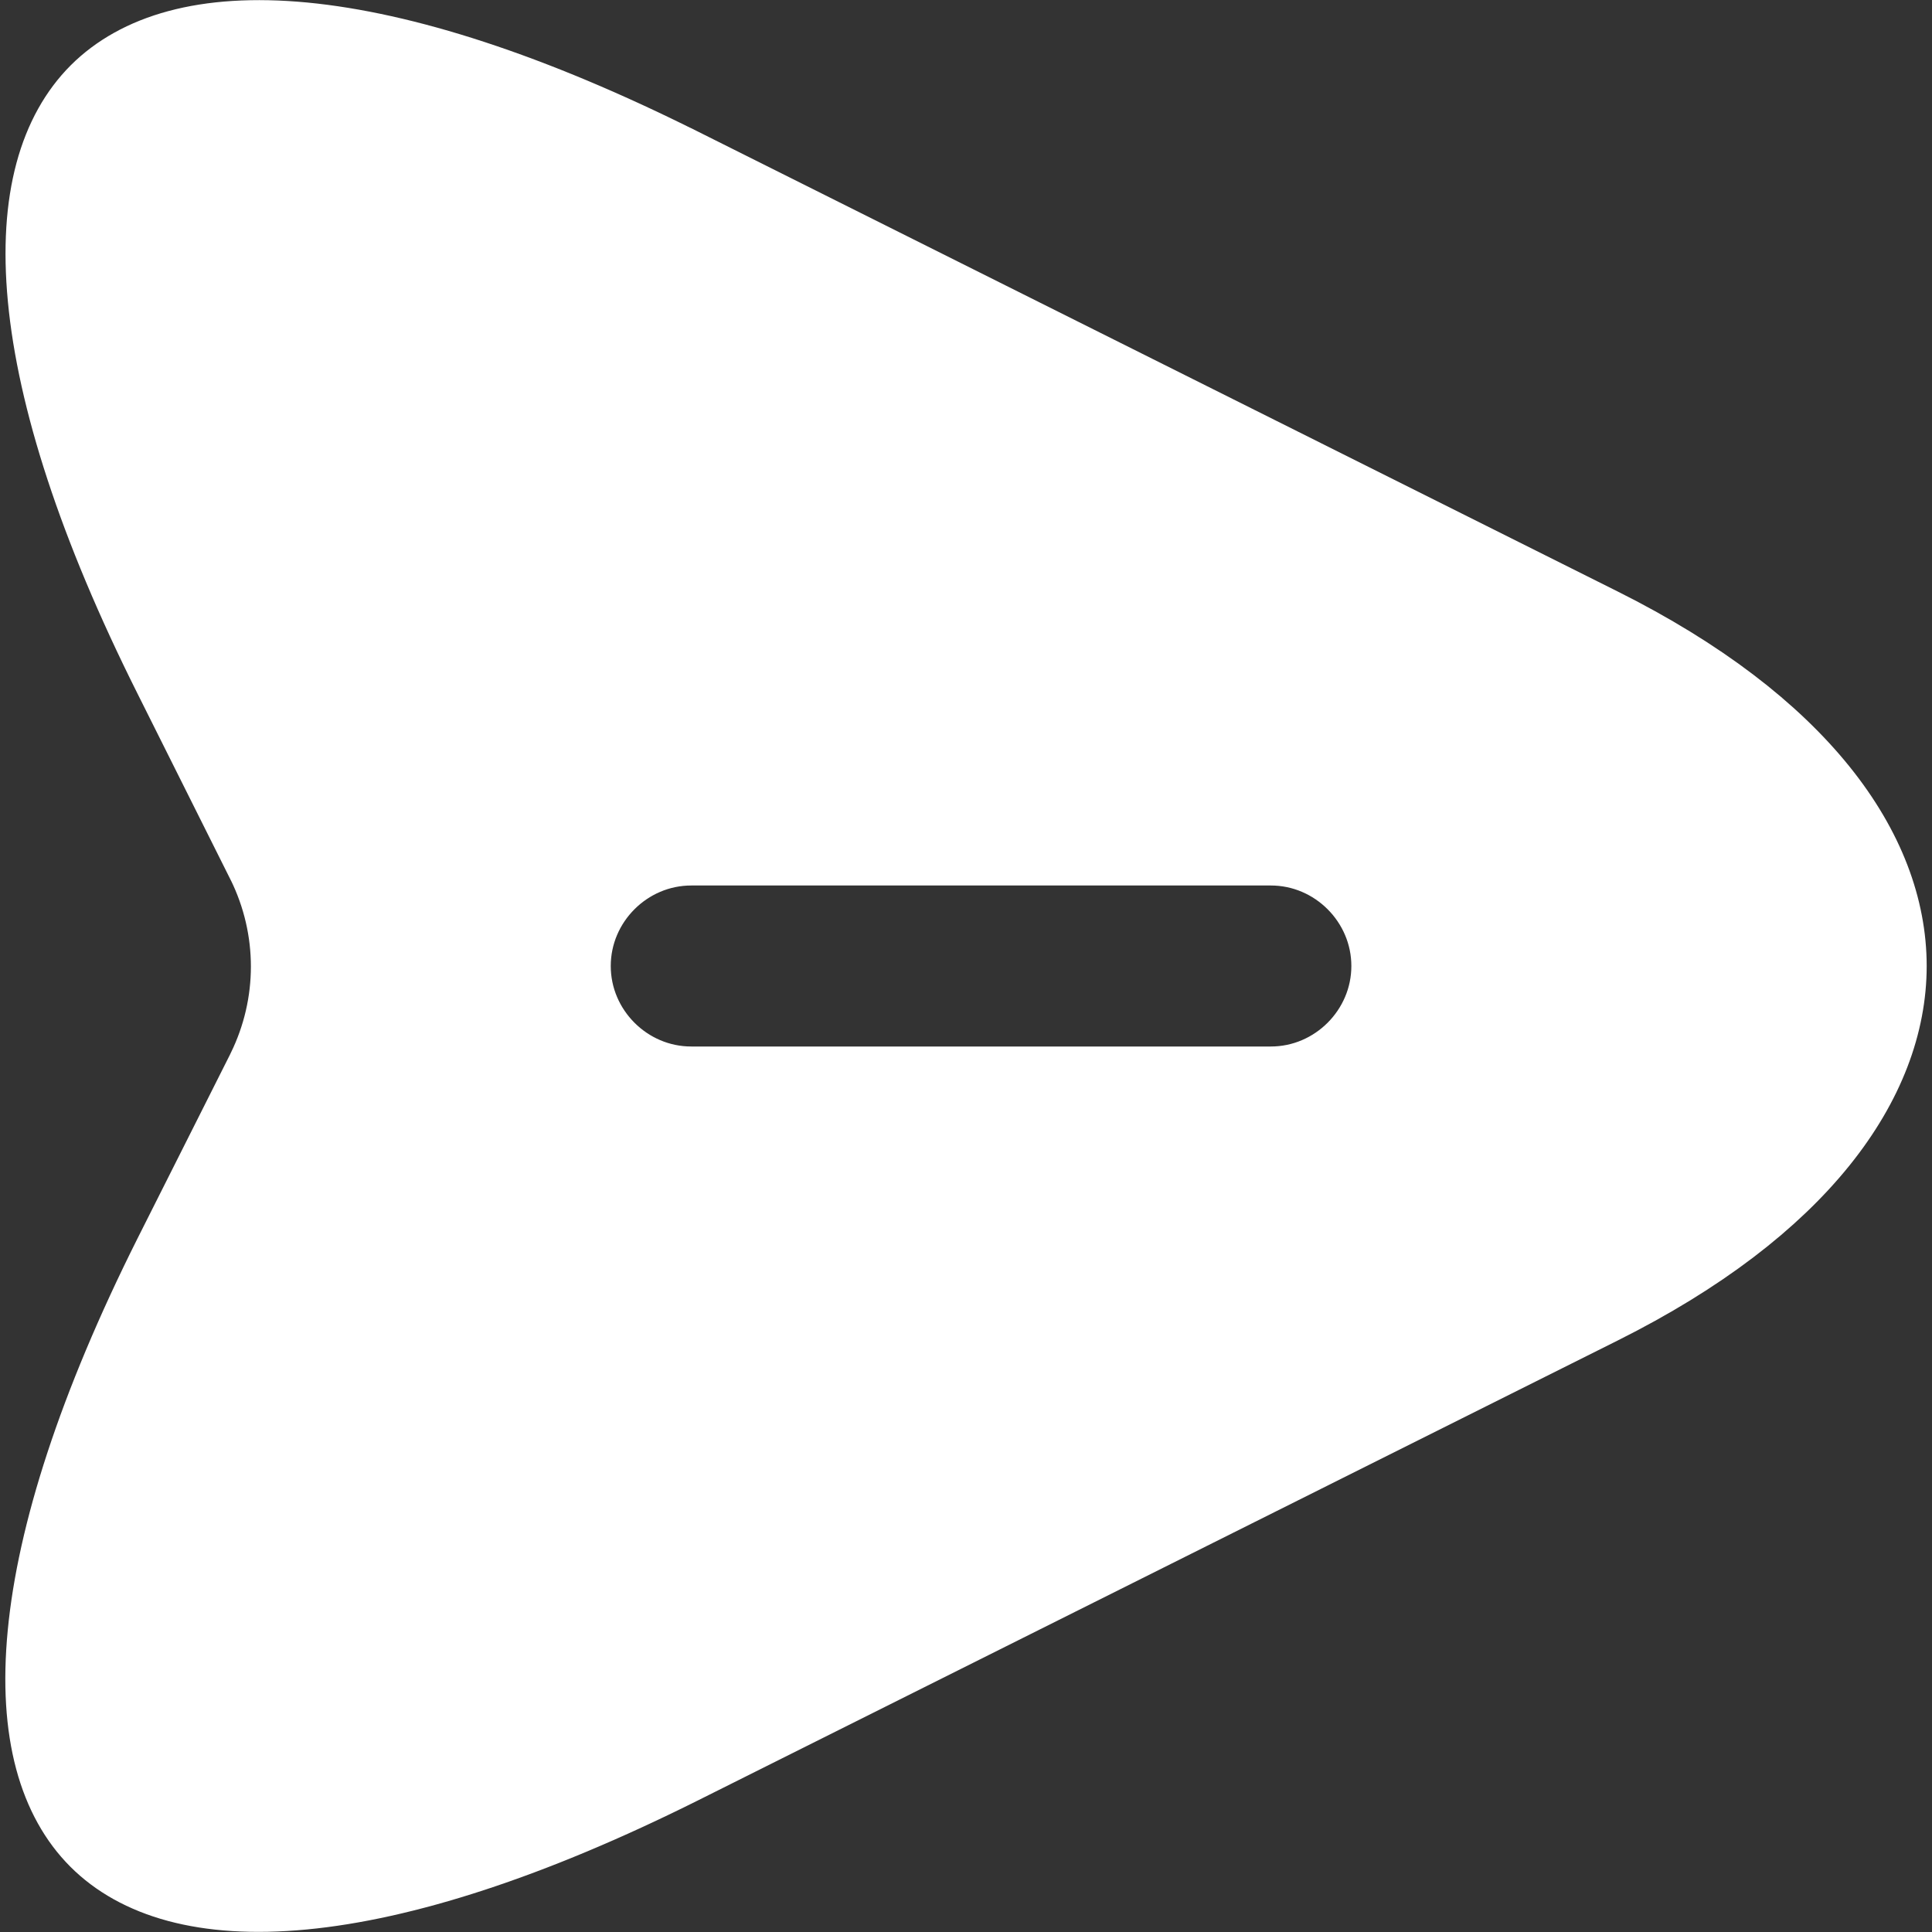 <svg width="24" height="24" viewBox="0 0 24 24" fill="none" xmlns="http://www.w3.org/2000/svg">
<rect x="0" y="0" width="24" height="24" fill="#333333" stroke="none"/>
<path d="M8.456 2.087L8.457 2.087L19.87 7.794C22.358 9.038 23.434 10.591 23.434 12C23.434 13.409 22.358 14.963 19.87 16.206L8.457 21.913C6.567 22.858 4.993 23.354 3.763 23.471C2.531 23.588 1.714 23.322 1.227 22.835C0.741 22.348 0.476 21.53 0.594 20.299C0.712 19.07 1.209 17.497 2.154 15.611C2.154 15.611 2.154 15.611 2.154 15.611L3.314 13.305L3.314 13.305L3.316 13.3C3.717 12.481 3.717 11.532 3.316 10.713L3.316 10.713L3.314 10.71L2.154 8.39L2.154 8.39C1.209 6.503 0.713 4.931 0.596 3.702C0.479 2.471 0.745 1.653 1.232 1.165C1.72 0.678 2.538 0.412 3.769 0.529C4.998 0.647 6.57 1.142 8.456 2.087ZM8.587 13.5H15.787C16.61 13.5 17.287 12.823 17.287 12C17.287 11.177 16.61 10.5 15.787 10.5H8.587C7.764 10.5 7.087 11.177 7.087 12C7.087 12.823 7.764 13.5 8.587 13.5Z" fill="white" stroke="white"/>
</svg>
